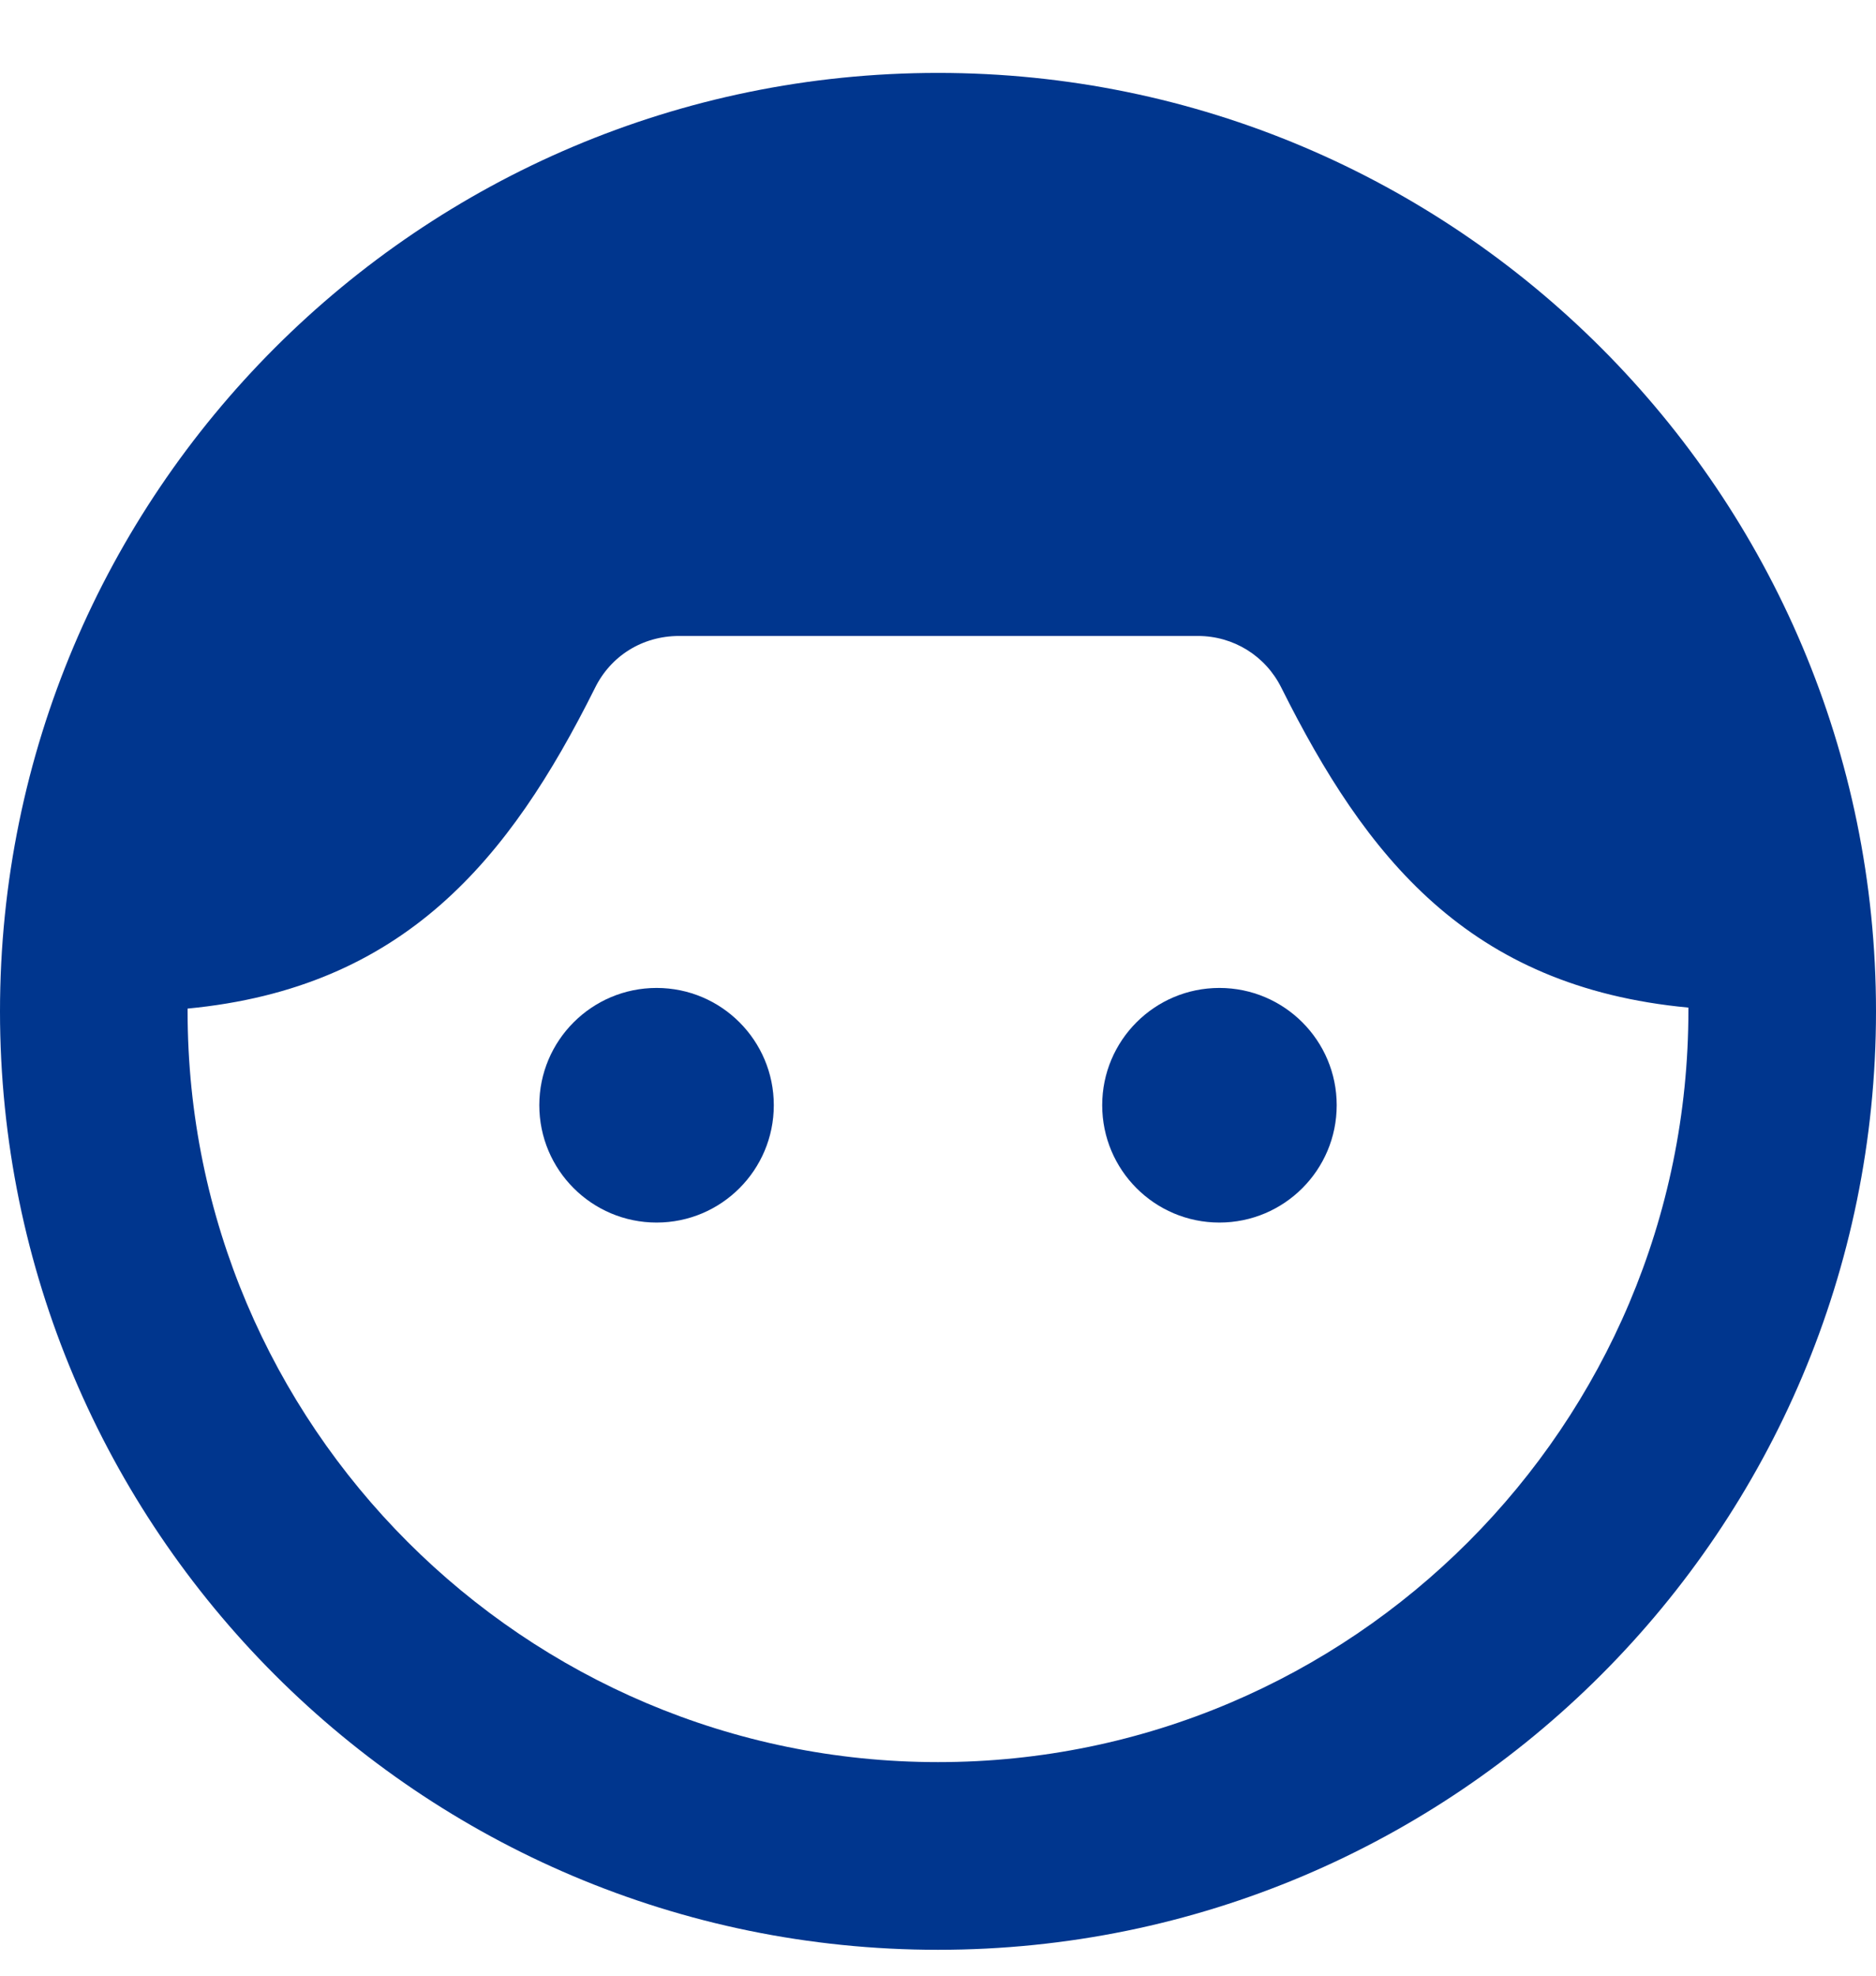 <svg width="19" height="20" viewBox="0 0 19 20" fill="none" xmlns="http://www.w3.org/2000/svg">
<path d="M9.5 0.738C4.256 0.738 0 4.994 0 10.238C0 15.482 4.256 19.738 9.5 19.738C14.744 19.738 19 15.482 19 10.238C19 4.994 14.744 0.738 9.5 0.738ZM9.5 17.838C5.311 17.838 1.9 14.428 1.9 10.238C1.9 10.229 1.9 10.219 1.9 10.21C4.095 10.001 5.159 8.699 6.023 6.97C6.184 6.638 6.508 6.438 6.878 6.438H12.132C12.492 6.438 12.816 6.638 12.977 6.961C13.832 8.671 14.867 9.991 17.1 10.2C17.1 10.21 17.1 10.219 17.1 10.229C17.1 14.428 13.69 17.838 9.5 17.838Z" fill="#00368E"/>
<path d="M6.65 12.376C7.306 12.376 7.837 11.844 7.837 11.188C7.837 10.533 7.306 10.001 6.65 10.001C5.994 10.001 5.462 10.533 5.462 11.188C5.462 11.844 5.994 12.376 6.65 12.376Z" fill="#00368E"/>
<path d="M12.35 12.376C13.006 12.376 13.538 11.844 13.538 11.188C13.538 10.533 13.006 10.001 12.35 10.001C11.694 10.001 11.163 10.533 11.163 11.188C11.163 11.844 11.694 12.376 12.35 12.376Z" fill="#00368E"/>
</svg>
